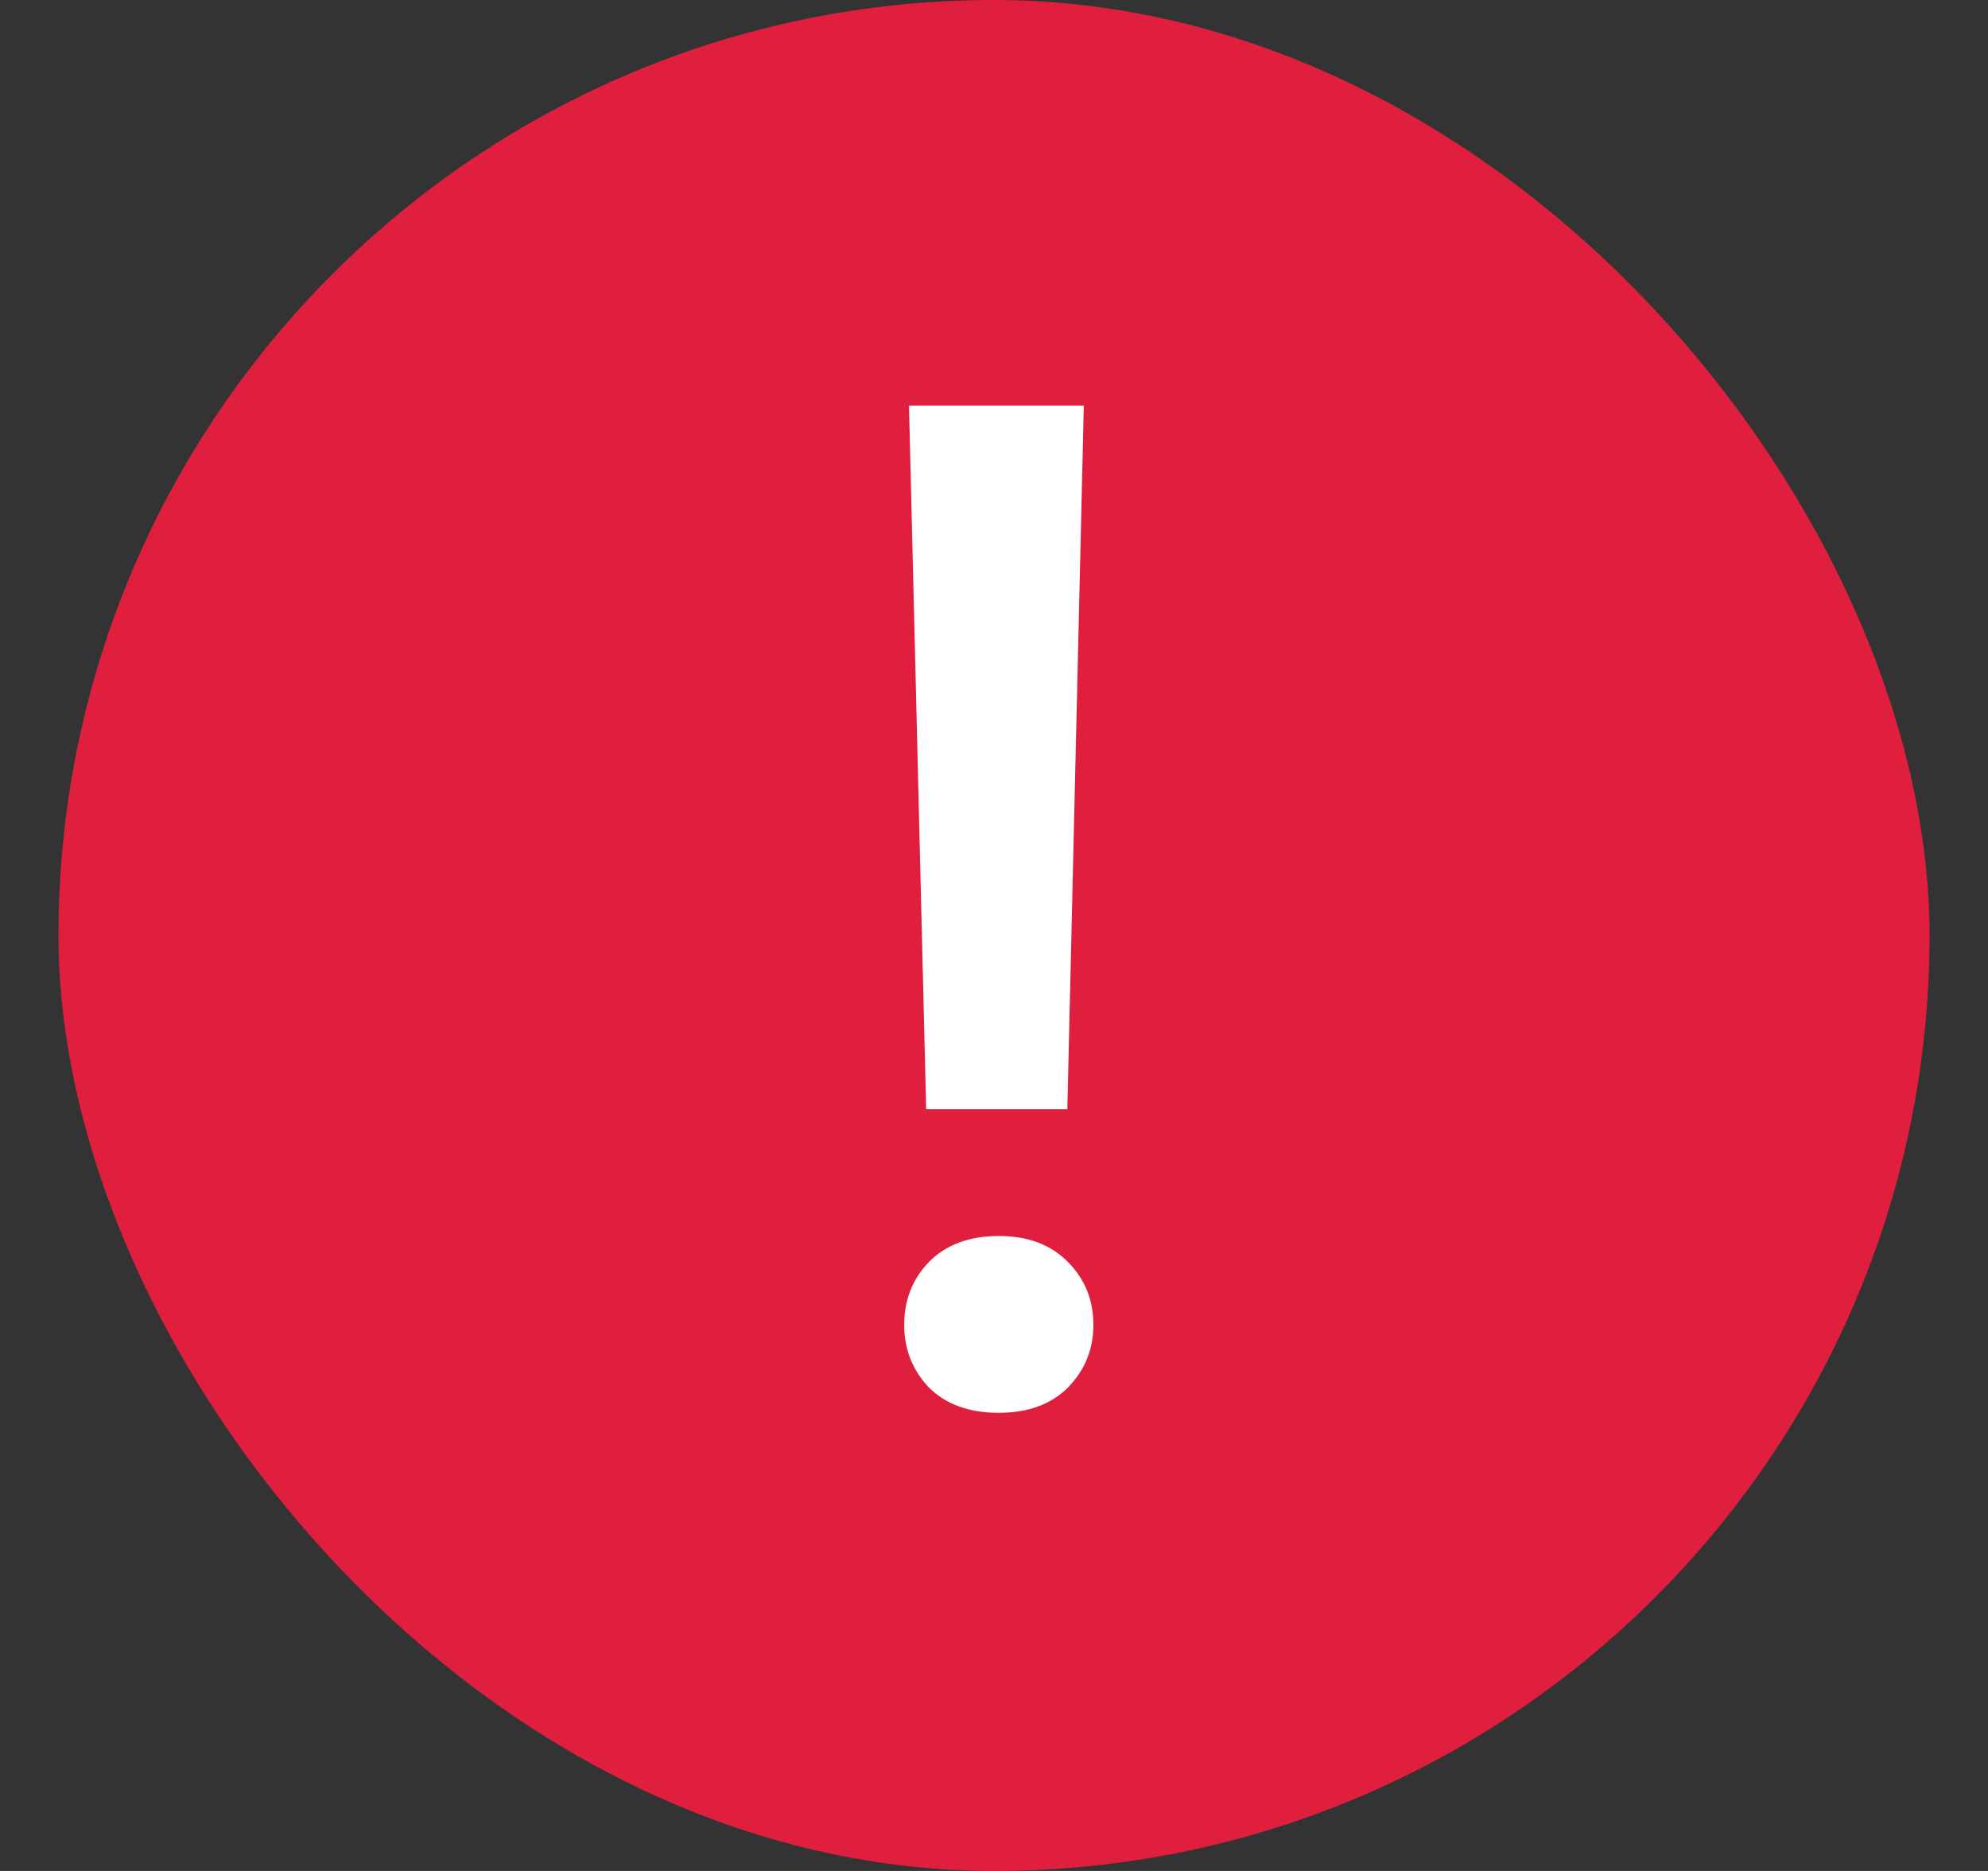 <svg width="17" height="16" viewBox="0 0 17 16" fill="none" xmlns="http://www.w3.org/2000/svg">
<rect x="0" y="0" width="17" height="16" fill="#333333" stroke="none"/>
<rect x="0.5" width="16" height="16" rx="8" fill="#E01F3E"/>
<path d="M9.268 3.469L9.127 9.486H7.92L7.773 3.469H9.268ZM7.732 11.332C7.732 11.117 7.803 10.938 7.943 10.793C8.088 10.645 8.287 10.57 8.541 10.57C8.791 10.57 8.988 10.645 9.133 10.793C9.277 10.938 9.35 11.117 9.35 11.332C9.35 11.539 9.277 11.717 9.133 11.865C8.988 12.01 8.791 12.082 8.541 12.082C8.287 12.082 8.088 12.01 7.943 11.865C7.803 11.717 7.732 11.539 7.732 11.332Z" fill="white"/>
</svg>
